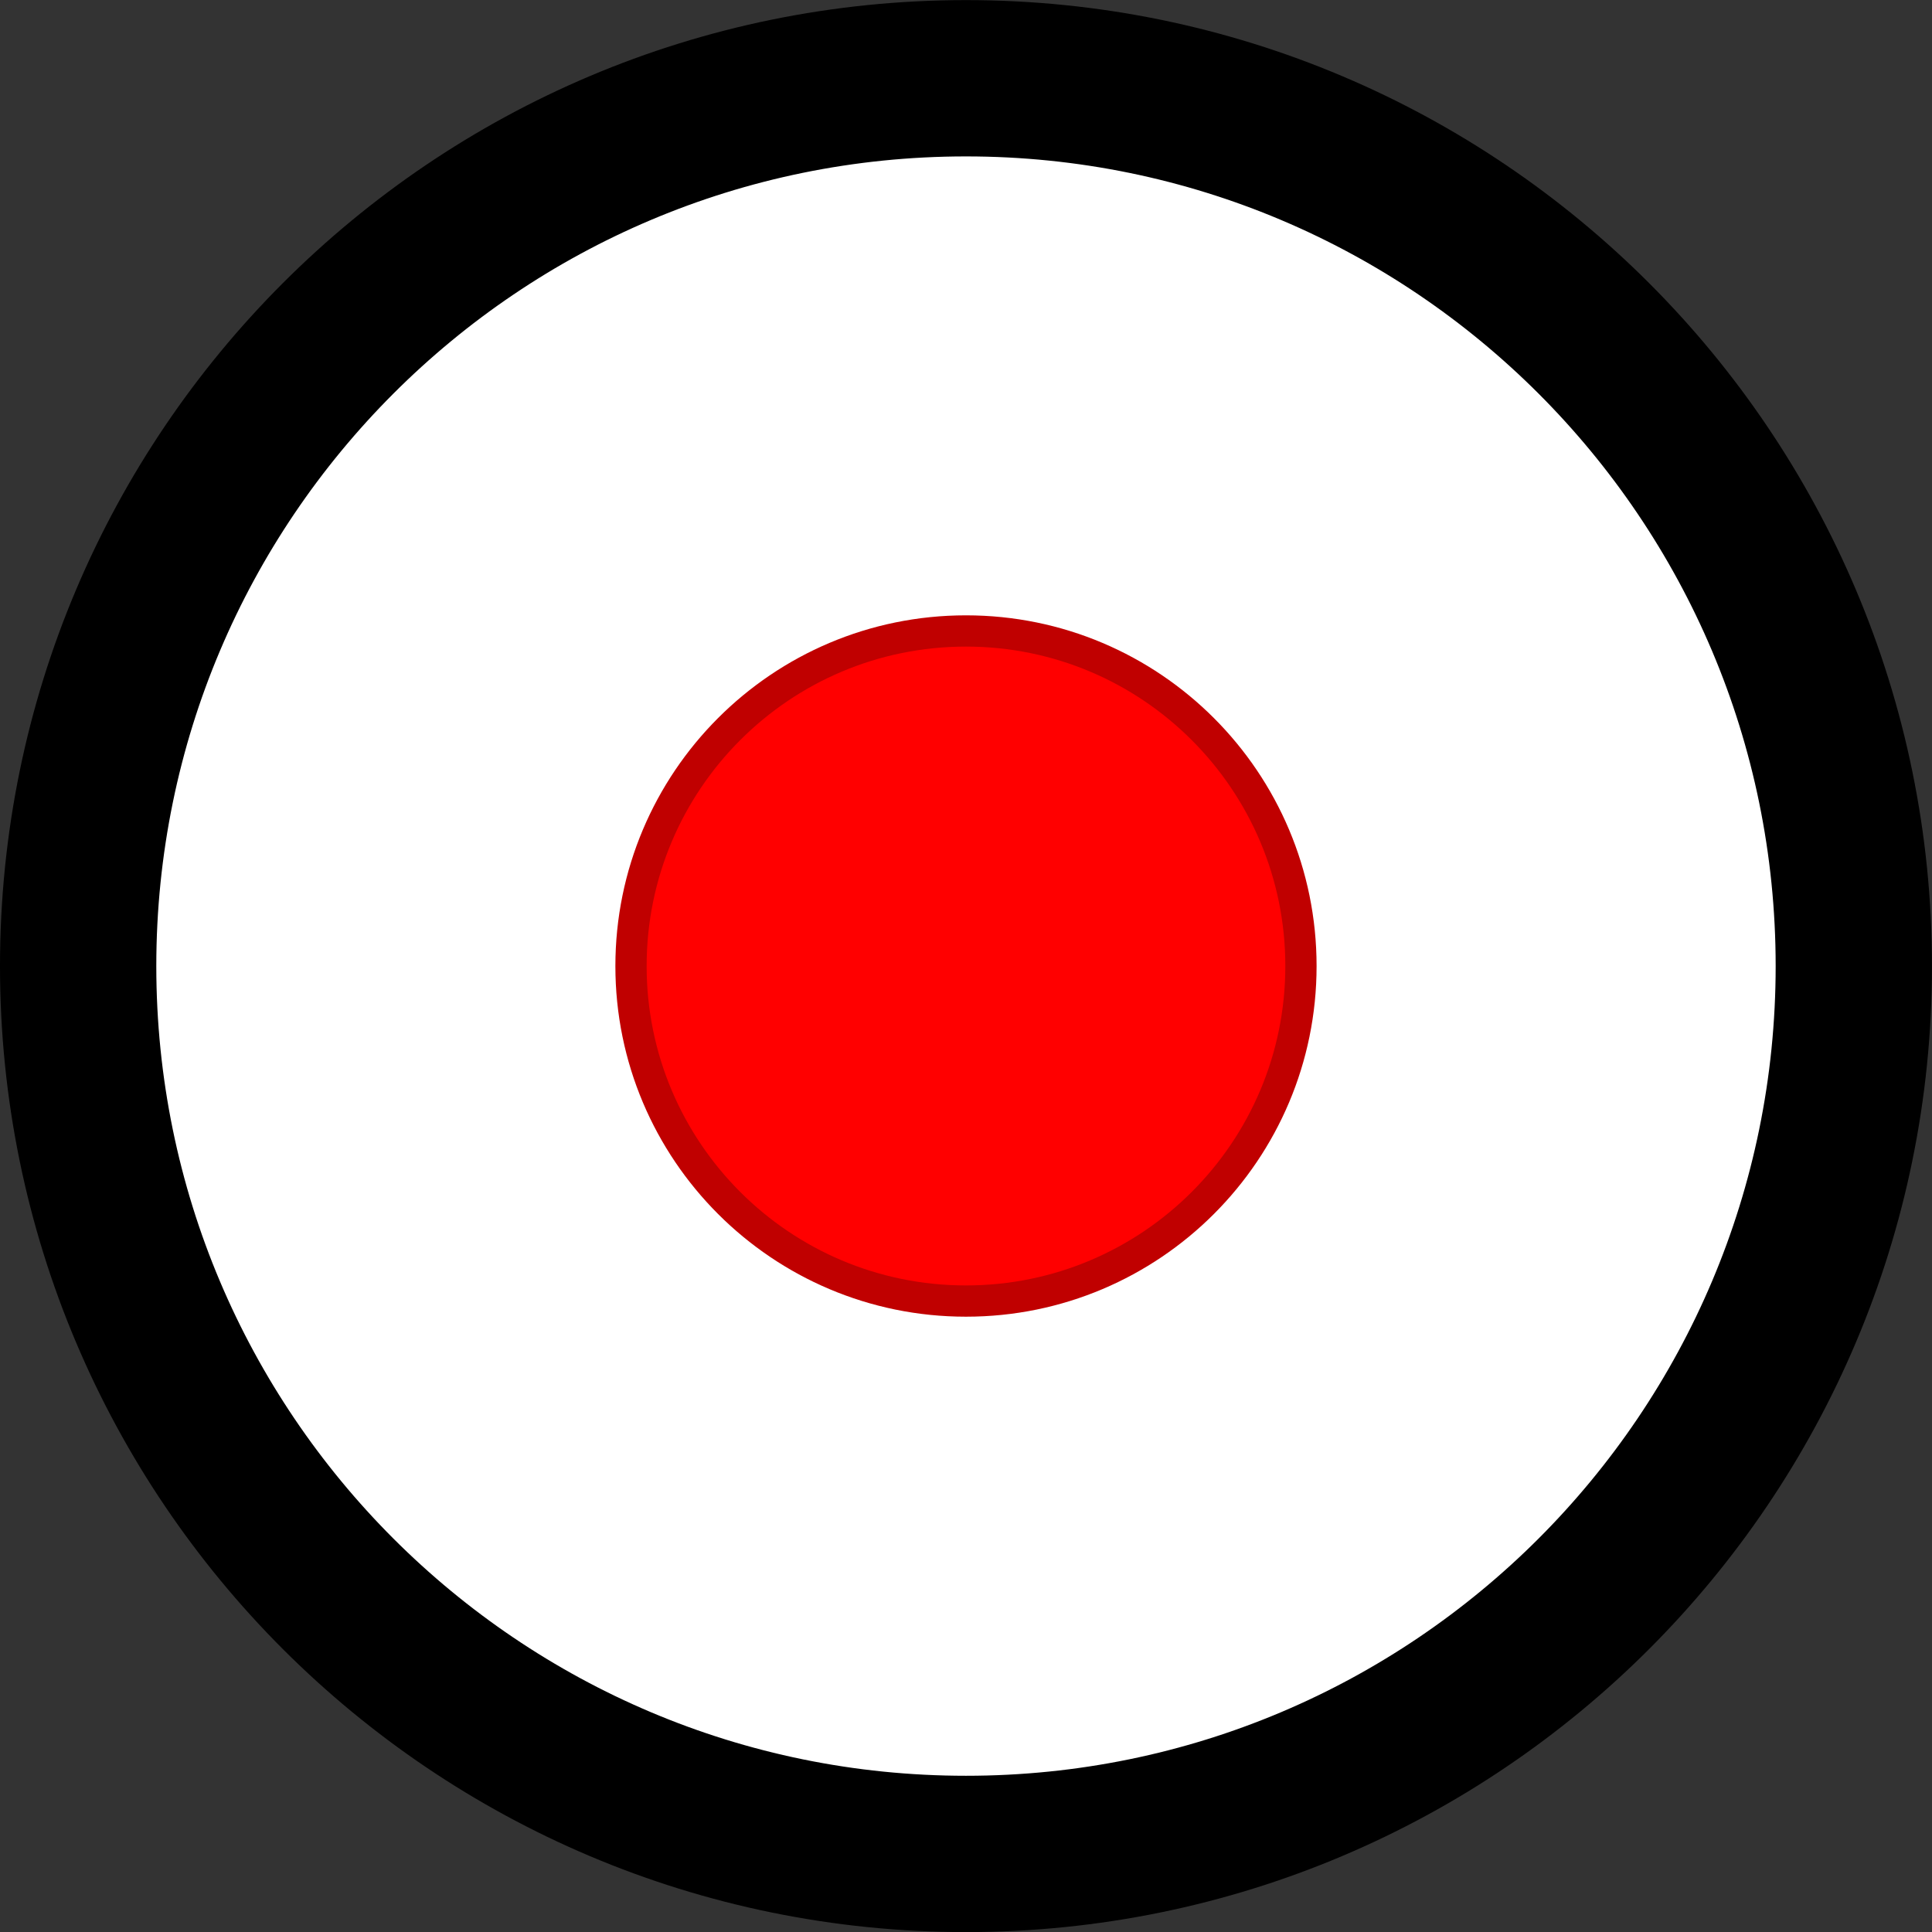 <?xml version="1.0" encoding="UTF-8" standalone="no"?>
<!-- Created with Inkscape (http://www.inkscape.org/) -->

<svg
   xmlns:dc="http://purl.org/dc/elements/1.1/"
   xmlns:cc="http://creativecommons.org/ns#"
   xmlns:rdf="http://www.w3.org/1999/02/22-rdf-syntax-ns#"
   xmlns:svg="http://www.w3.org/2000/svg"
   xmlns="http://www.w3.org/2000/svg"
   xmlns:sodipodi="http://sodipodi.sourceforge.net/DTD/sodipodi-0.dtd"
   xmlns:inkscape="http://www.inkscape.org/namespaces/inkscape"
   width="512"
   height="512"
   viewBox="0 0 135.467 135.467"
   version="1.1"
   id="svg8"
   inkscape:version="0.92.3 (2405546, 2018-03-11)"
   sodipodi:docname="circle_record.svg">
  <rect x="0" y="0" width="135.467" height="135.467" fill="#333333" stroke="none"/>
  <defs
     id="defs2" />
  <sodipodi:namedview
     id="base"
     pagecolor="#ffffff"
     bordercolor="#666666"
     borderopacity="1.0"
     inkscape:pageopacity="0.0"
     inkscape:pageshadow="2"
     inkscape:zoom="0.35"
     inkscape:cx="-224.28571"
     inkscape:cy="560"
     inkscape:document-units="mm"
     inkscape:current-layer="layer1"
     showgrid="false"
     units="px"
     inkscape:window-width="1920"
     inkscape:window-height="1137"
     inkscape:window-x="1912"
     inkscape:window-y="-8"
     inkscape:window-maximized="1" />
  <g
     inkscape:label="Ebene 1"
     inkscape:groupmode="layer"
     id="layer1"
     transform="translate(0,-161.533)">
    <g
       transform="matrix(1.096,0,0,-1.096,-119.081,965.456)"
       inkscape:label="TaskbarIcons"
       id="g823">
      <path
         inkscape:connector-curvature="0"
         id="path825"
         style="fill:#ffffff;fill-opacity:1;fill-rule:evenodd;stroke:none"
         d="m 113.65,671.7 c 0,31.37 25.43,56.8 56.8,56.8 31.37,0 56.8,-25.43 56.8,-56.8 0,-31.37 -25.43,-56.8 -56.8,-56.8 -31.37,0 -56.8,25.43 -56.8,56.8 z" />
      <path
         inkscape:connector-curvature="0"
         id="path827"
         style="fill:none;stroke:#000000;stroke-width:10;stroke-linecap:butt;stroke-linejoin:round;stroke-miterlimit:10;stroke-dasharray:none;stroke-opacity:1"
         d="m 113.65,671.7 c 0,31.37 25.43,56.8 56.8,56.8 31.37,0 56.8,-25.43 56.8,-56.8 0,-31.37 -25.43,-56.8 -56.8,-56.8 -31.37,0 -56.8,25.43 -56.8,56.8 z" />
      <path
         inkscape:connector-curvature="0"
         id="path829"
         style="fill:#ff0000;fill-opacity:1;fill-rule:evenodd;stroke:none"
         d="m 149.02,671.7 c 0,11.84 9.59,21.44 21.43,21.44 11.84,0 21.43,-9.6 21.43,-21.44 0,-11.83 -9.59,-21.43 -21.43,-21.43 -11.84,0 -21.43,9.6 -21.43,21.43 z" />
      <path
         inkscape:connector-curvature="0"
         id="path831"
         style="fill:none;stroke:#c00000;stroke-width:2;stroke-linecap:butt;stroke-linejoin:round;stroke-miterlimit:10;stroke-dasharray:none;stroke-opacity:1"
         d="m 149.02,671.7 c 0,11.84 9.59,21.44 21.43,21.44 11.84,0 21.43,-9.6 21.43,-21.44 0,-11.83 -9.59,-21.43 -21.43,-21.43 -11.84,0 -21.43,9.6 -21.43,21.43 z" />
    </g>
  </g>
</svg>
